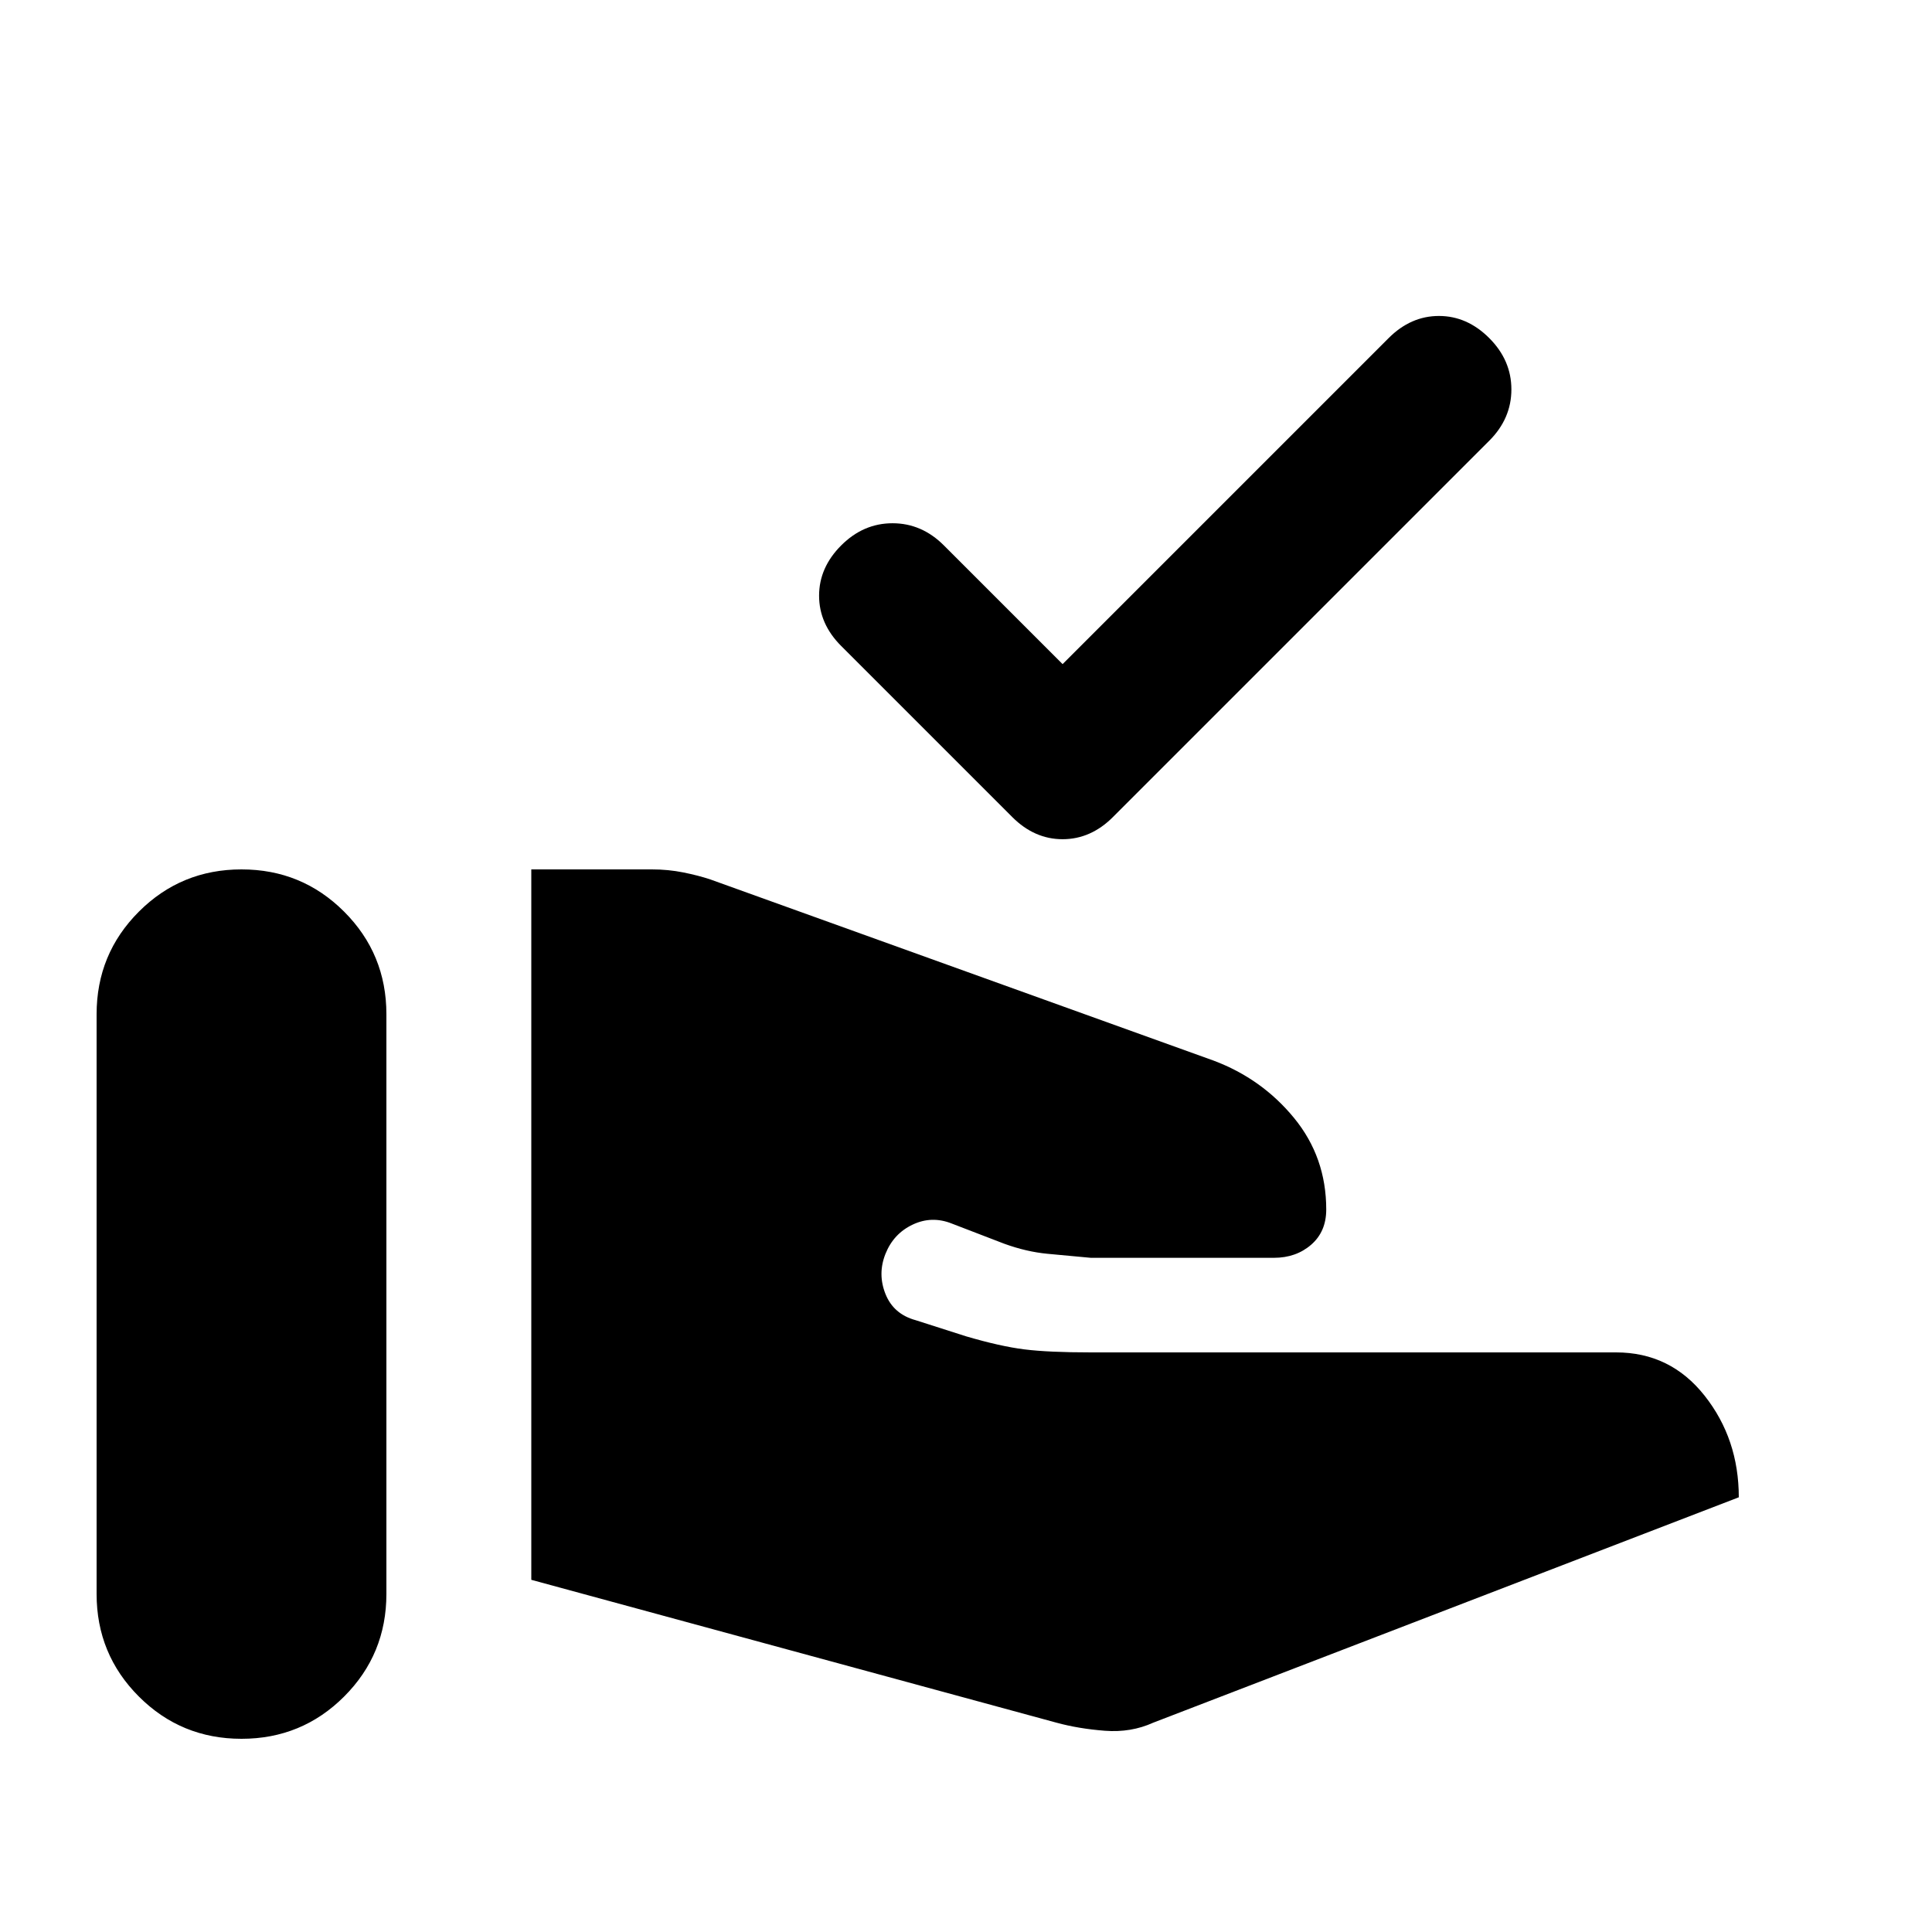 <svg xmlns="http://www.w3.org/2000/svg" height="20" viewBox="0 -960 960 960" width="20"><path d="m525-104-261-71v-353h60q8 0 15.5 1.5T353-523l250 90q24 9 40 28.5t16 45.5q0 11-7.5 17.5T633-335h-91q-11-1-21.5-2t-21.5-5l-26-10q-10-4-19.5.5T440-337q-4 10 0 20t15 13l25 8q17 5 29 6.5t33 1.5h261q27 0 44 21.5t17 50.5L573-104q-11 5-24 4t-24-4ZM48-168v-288q0-30 21-51t51-21q30 0 51 21t21 51v288q0 30-21 51t-51 21q-30 0-51-21t-21-51Zm480-462 162-162q11-11 25-11t25 11q11 11 11 25.5T740-741L553-554q-11 11-25 11t-25-11l-85-85q-11-11-11-25t11-25q11-11 25.5-11t25.5 11l59 59Z"/></svg>